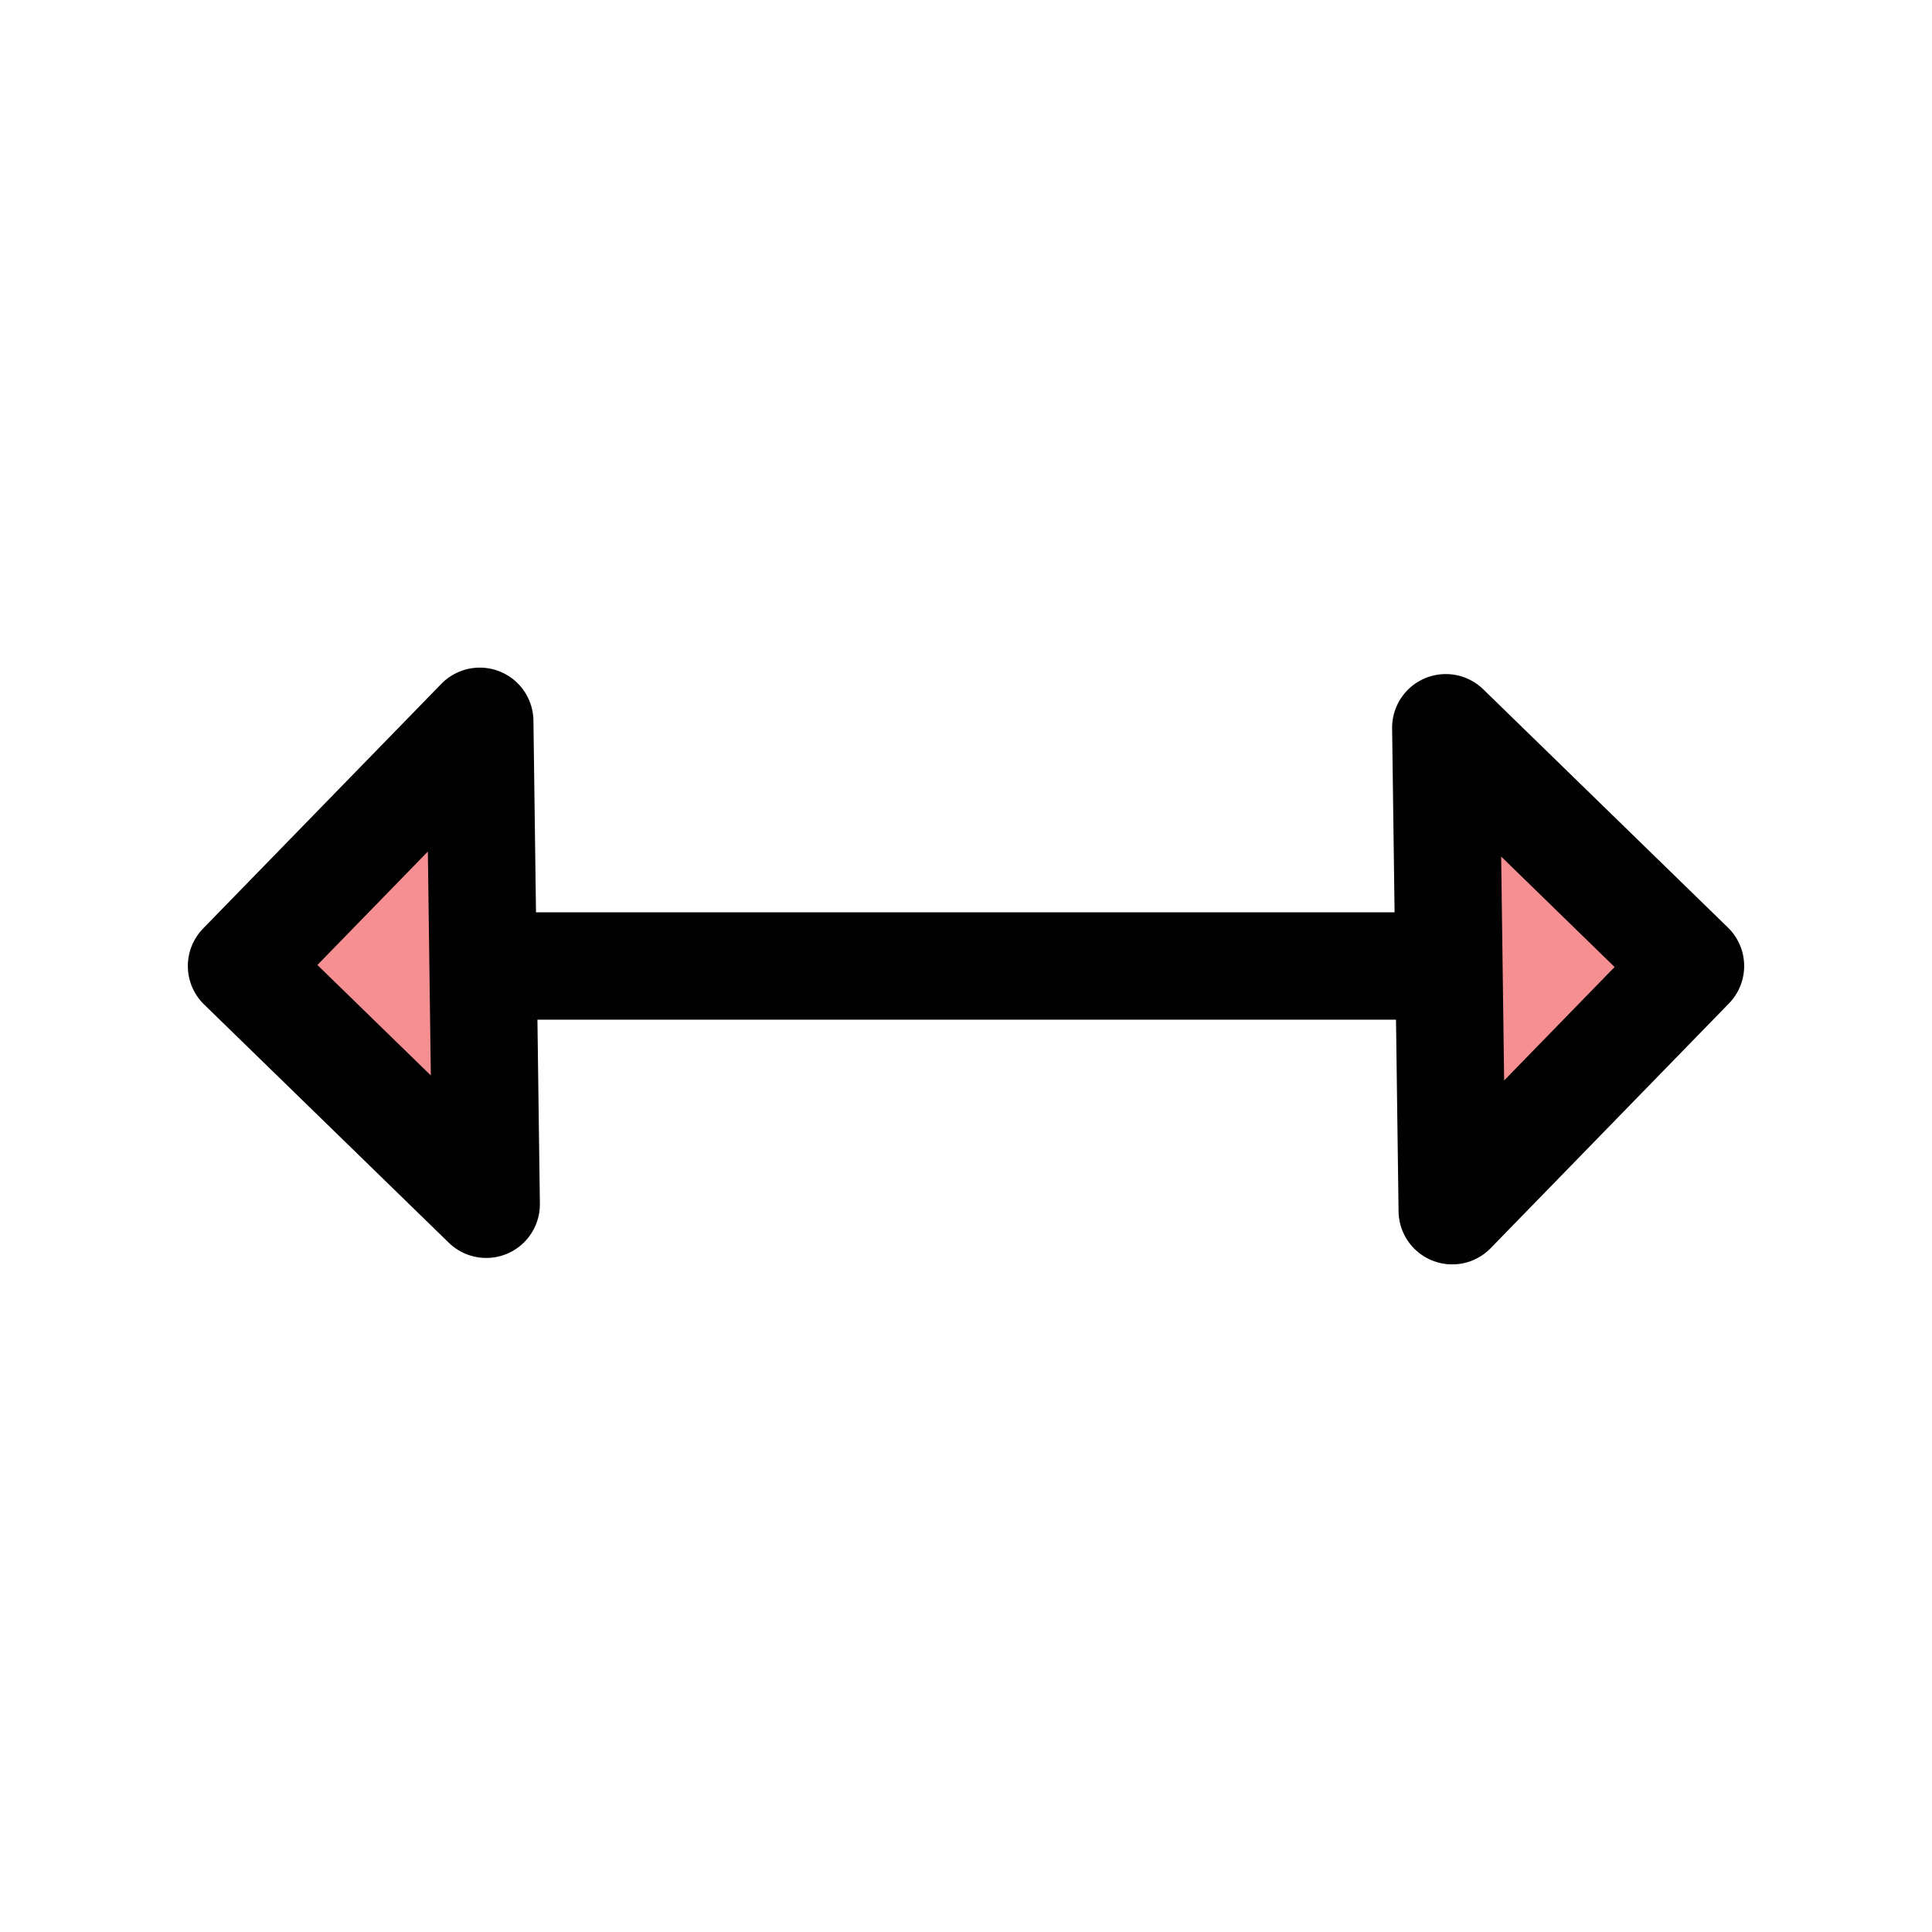 <?xml version="1.0" encoding="UTF-8"?>
<svg id="Layer_1" data-name="Layer 1" xmlns="http://www.w3.org/2000/svg" viewBox="0 0 72 72">
  <g style="opacity: .5;">
    <polygon points="17.88 26.88 9 36 18.12 44.88 17.88 26.88" style="fill: #ed2024; stroke-width: 0px;"/>
    <polygon points="53.88 27.12 54.12 45.12 63 36 53.88 27.12" style="fill: #ed2024; stroke-width: 0px;"/>
  </g>
  <line x1="18.12" y1="36" x2="53.88" y2="36" style="fill: none; stroke: #010101; stroke-linejoin: round; stroke-width: 4px;"/>
  <g>
    <polygon points="17.88 26.88 9 36 18.12 44.88 17.88 26.88" style="fill: none; stroke: #010101; stroke-linejoin: round; stroke-width: 4px;"/>
    <polygon points="53.88 27.12 54.12 45.12 63 36 53.88 27.12" style="fill: none; stroke: #010101; stroke-linejoin: round; stroke-width: 4px;"/>
  </g>
</svg>
